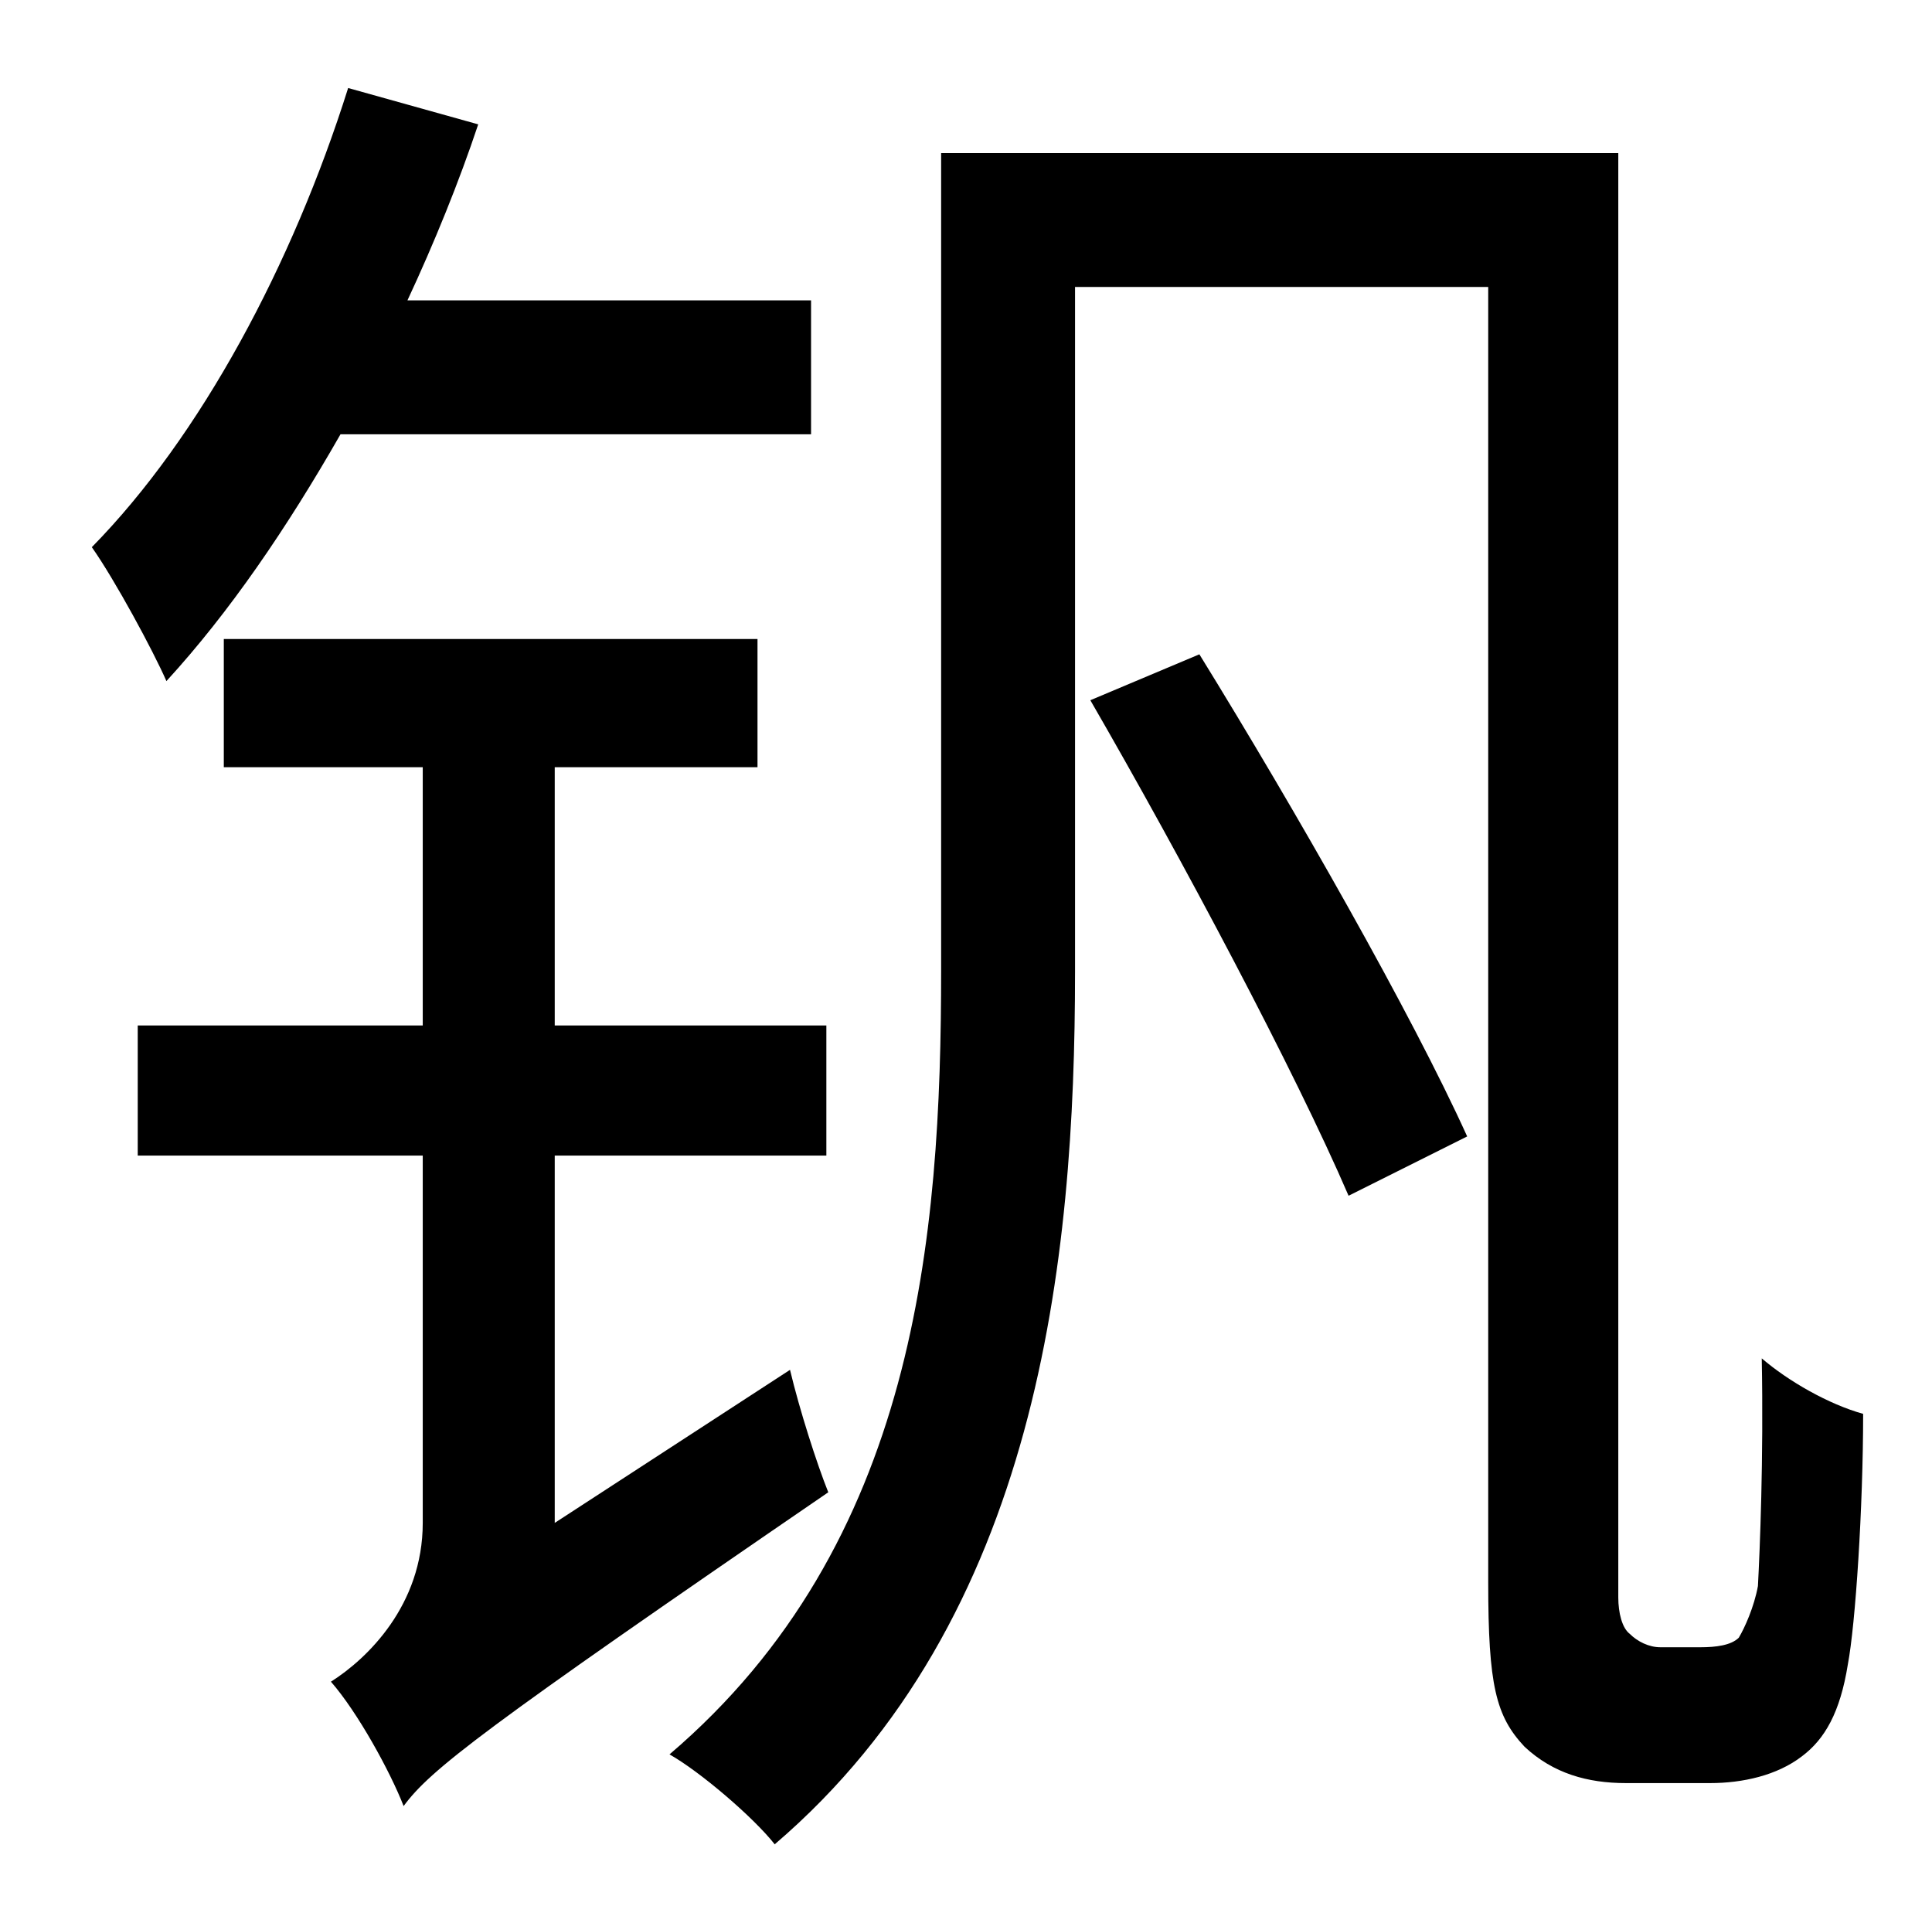 <?xml version="1.0" standalone="no"?>
<!DOCTYPE svg PUBLIC "-//W3C//DTD SVG 1.1//EN" "http://www.w3.org/Graphics/SVG/1.1/DTD/svg11.dtd" >
<svg xmlns="http://www.w3.org/2000/svg" xmlns:xlink="http://www.w3.org/1999/xlink" version="1.1" viewBox="-10 0 1010 1000">
   <path fill="currentColor"
d="M414 227h-246c-28 49 -58 93 -91 129c-7 -16 -27 -53 -39 -70c57 -58 105 -148 134 -240l68 19c-10 30 -23 62 -37 92h211v70zM280 796l123 -80c5 21 14 49 20 64c-181 124 -208 145 -222 164c-7 -18 -24 -49 -38 -65c19 -12 48 -40 48 -83v-192h-149v-68h149v-135h-104
v-67h279v67h-106v135h142v68h-142v192zM560 366l57 -24c50 81 111 188 140 252l-62 31c-28 -65 -87 -176 -135 -259zM858 861h21c8 0 16 -1 20 -5c3 -5 8 -16 10 -27c1 -19 3 -66 2 -119c14 12 35 24 53 29c0 49 -4 110 -8 131c-4 25 -12 39 -24 48c-13 10 -31 14 -48 14
h-44c-20 0 -38 -5 -53 -19c-15 -16 -19 -32 -19 -86v-677h-216v358c0 151 -19 338 -157 456c-11 -14 -39 -38 -55 -47c129 -110 142 -270 142 -410v-427h354v755c0 8 2 16 6 19c4 4 10 7 16 7z" />
</svg>
